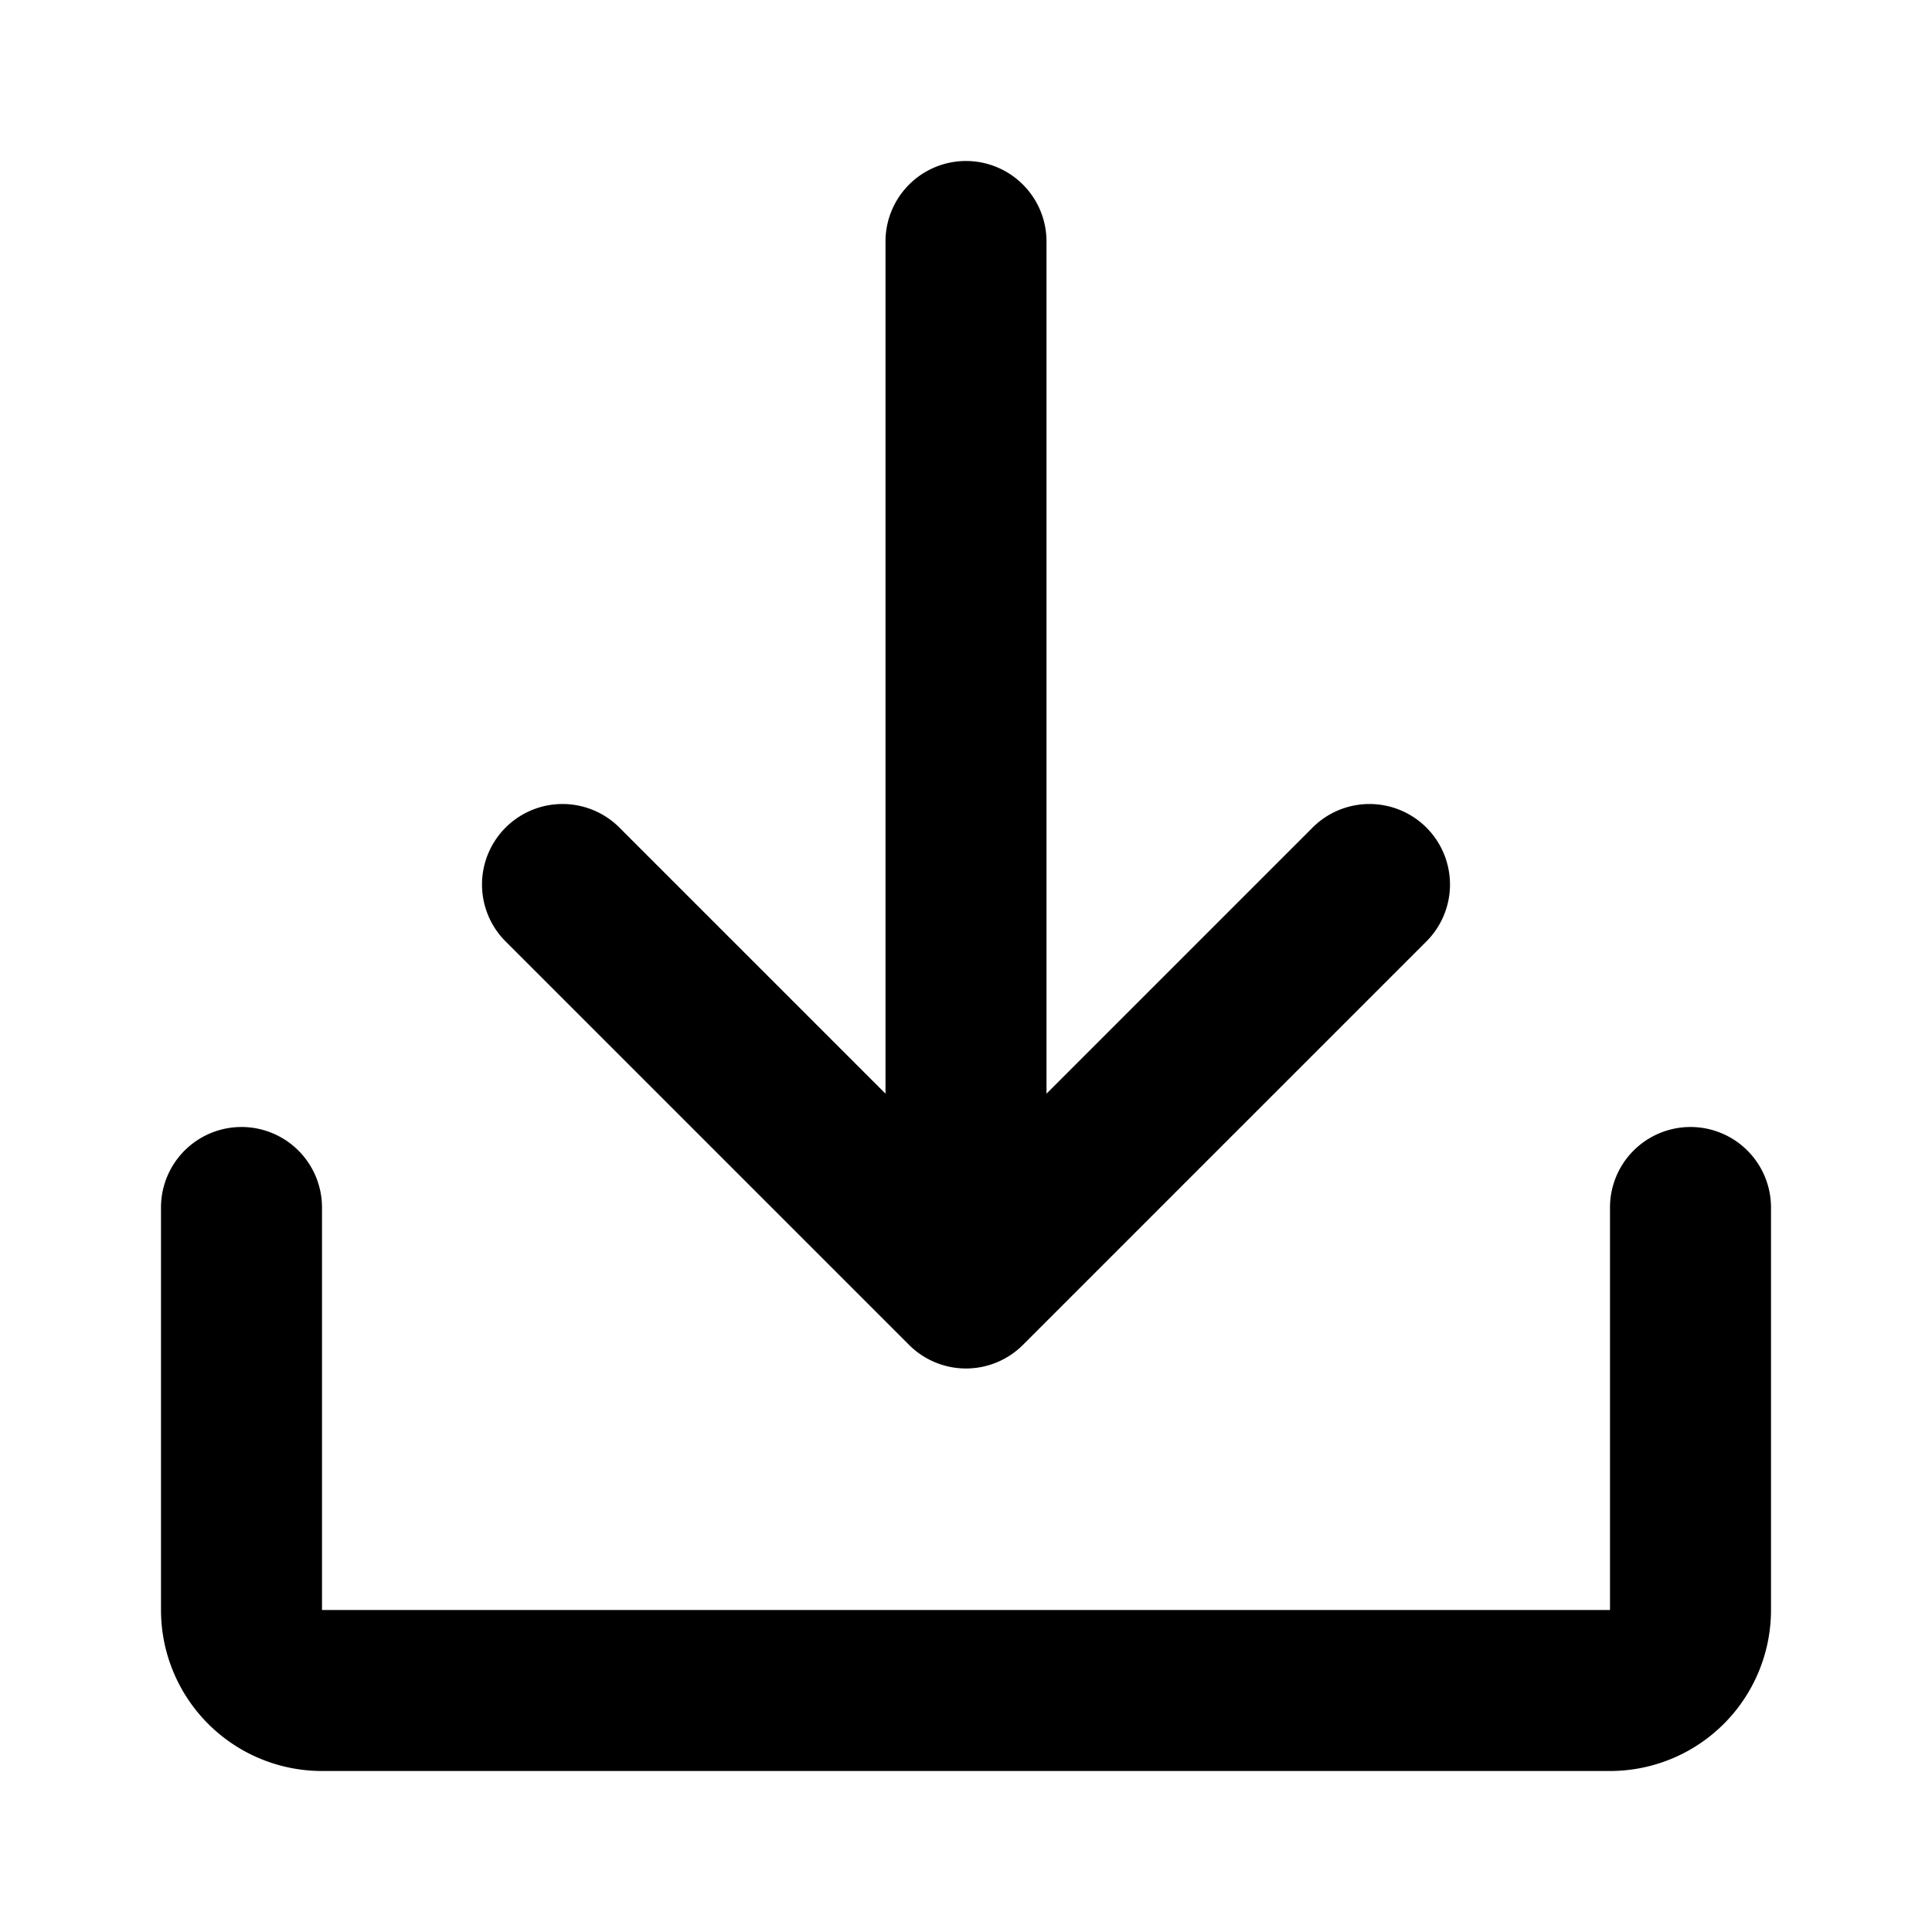 <svg xmlns="http://www.w3.org/2000/svg" viewBox="0 0 24 24" id="download"><path d="M21 14a1 1 0 0 1 1 1v5a2 2 0 0 1-2 2H4a2 2 0 0 1-2-2v-5a1 1 0 1 1 2 0v5h16v-5a1 1 0 0 1 1-1zM12 2a1 1 0 0 1 1 1v10.586l3.293-3.293a1 1 0 1 1 1.414 1.414l-5 5a1 1 0 0 1-1.414 0l-5-5a1 1 0 1 1 1.414-1.414L11 13.586V3a1 1 0 0 1 1-1z" fill-rule="evenodd"></path></svg>